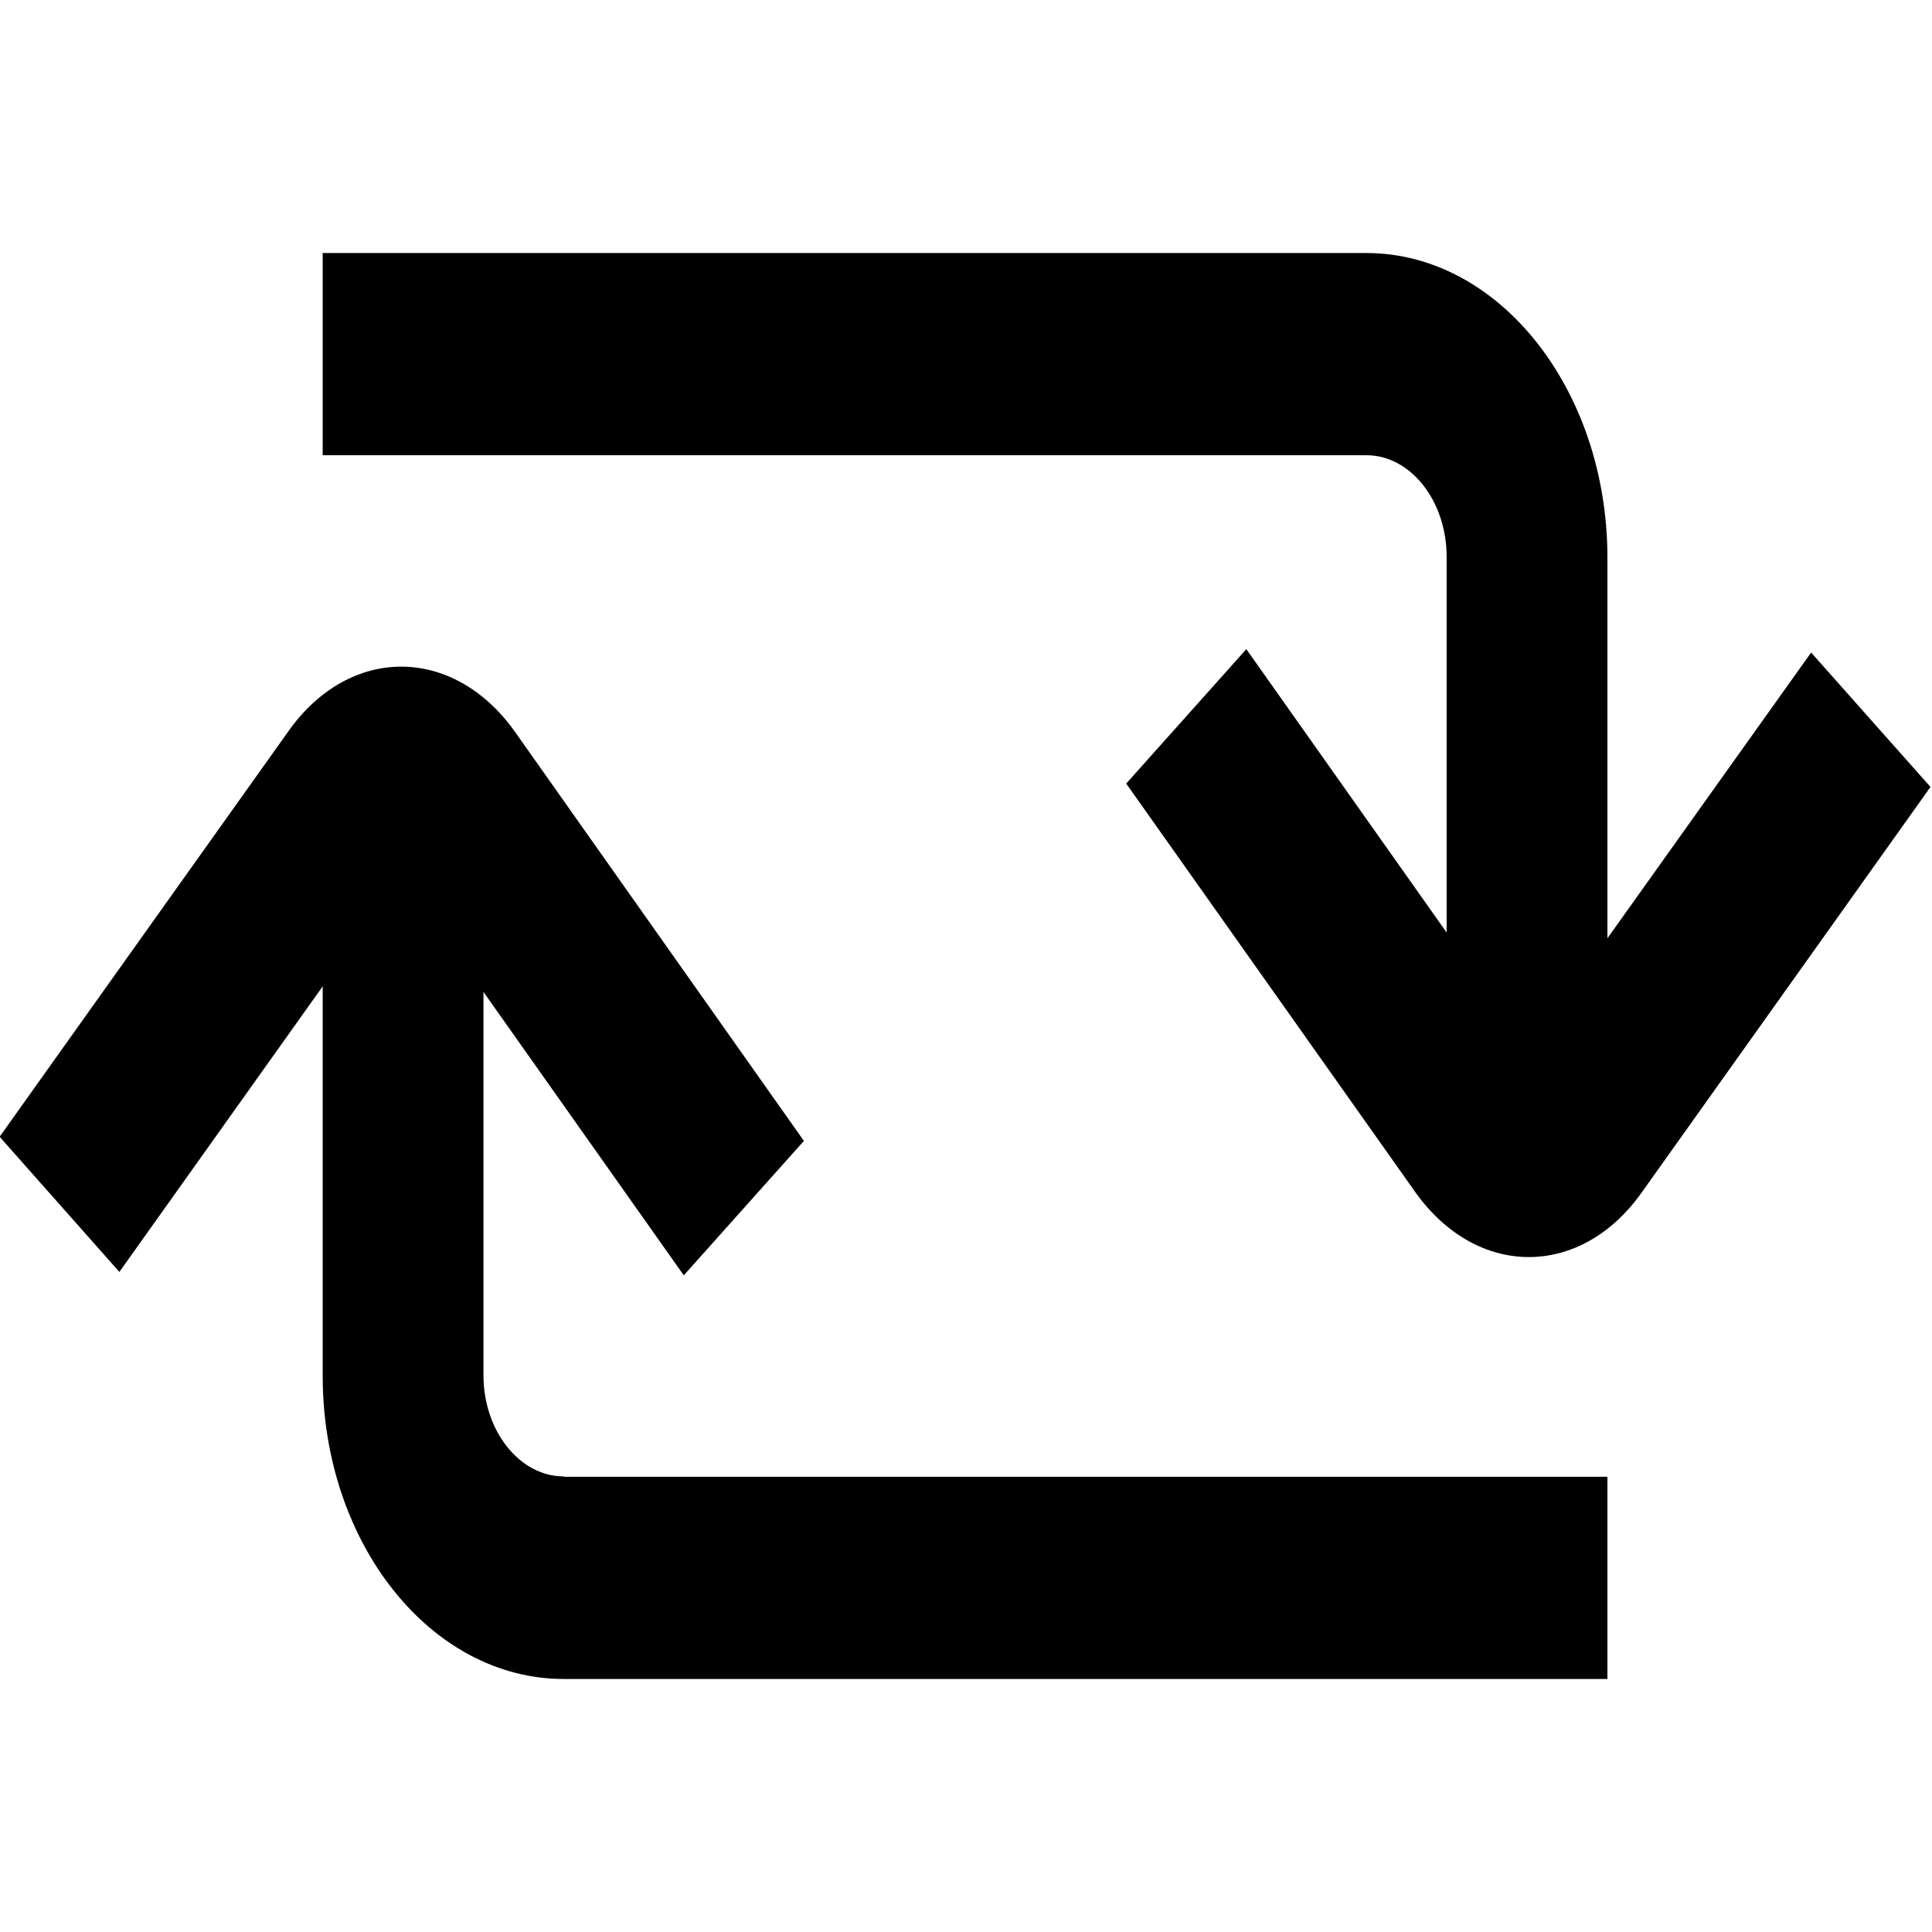 <?xml version="1.0" encoding="utf-8"?>
<!-- Generator: Adobe Illustrator 23.1.1, SVG Export Plug-In . SVG Version: 6.00 Build 0)  -->
<svg version="1.1" id="Capa_1" xmlns="http://www.w3.org/2000/svg" xmlns:xlink="http://www.w3.org/1999/xlink" x="0px" y="0px"
	 viewBox="0 0 513.1 513.1" style="enable-background:new 0 0 513.1 513.1;" xml:space="preserve">
<g>
	<g>
		<path d="M136.8,194.4c-16.3-23-43.9-23.2-60.2-0.2L-0.1,301.9l31.8,35.9l74.9-105.2l75,106.1l31.9-35.7L136.8,194.4z"/>
	</g>
</g>
<g>
	<g>
		<path d="M149.7,392.1c-11.7,0-21.3-12.1-21.3-26.8V230.9H85.7v134.5c0,44.4,28.7,80.5,64,80.5h277.2v-53.7H149.7z"/>
	</g>
</g>
<g>
	<g>
		<path d="M481,173.3L406,278.5l-75-106.1l-31.9,35.7l76.7,108.4c16.3,23,43.9,23.2,60.2,0.2l76.7-107.7L481,173.3z"/>
	</g>
</g>
<g>
	<g>
		<path d="M362.9,67.2H85.7v53.7h277.2c11.7,0,21.3,12.1,21.3,27v132.3h42.7V147.9C426.8,103.4,398.1,67.2,362.9,67.2z"/>
	</g>
</g>
</svg>
